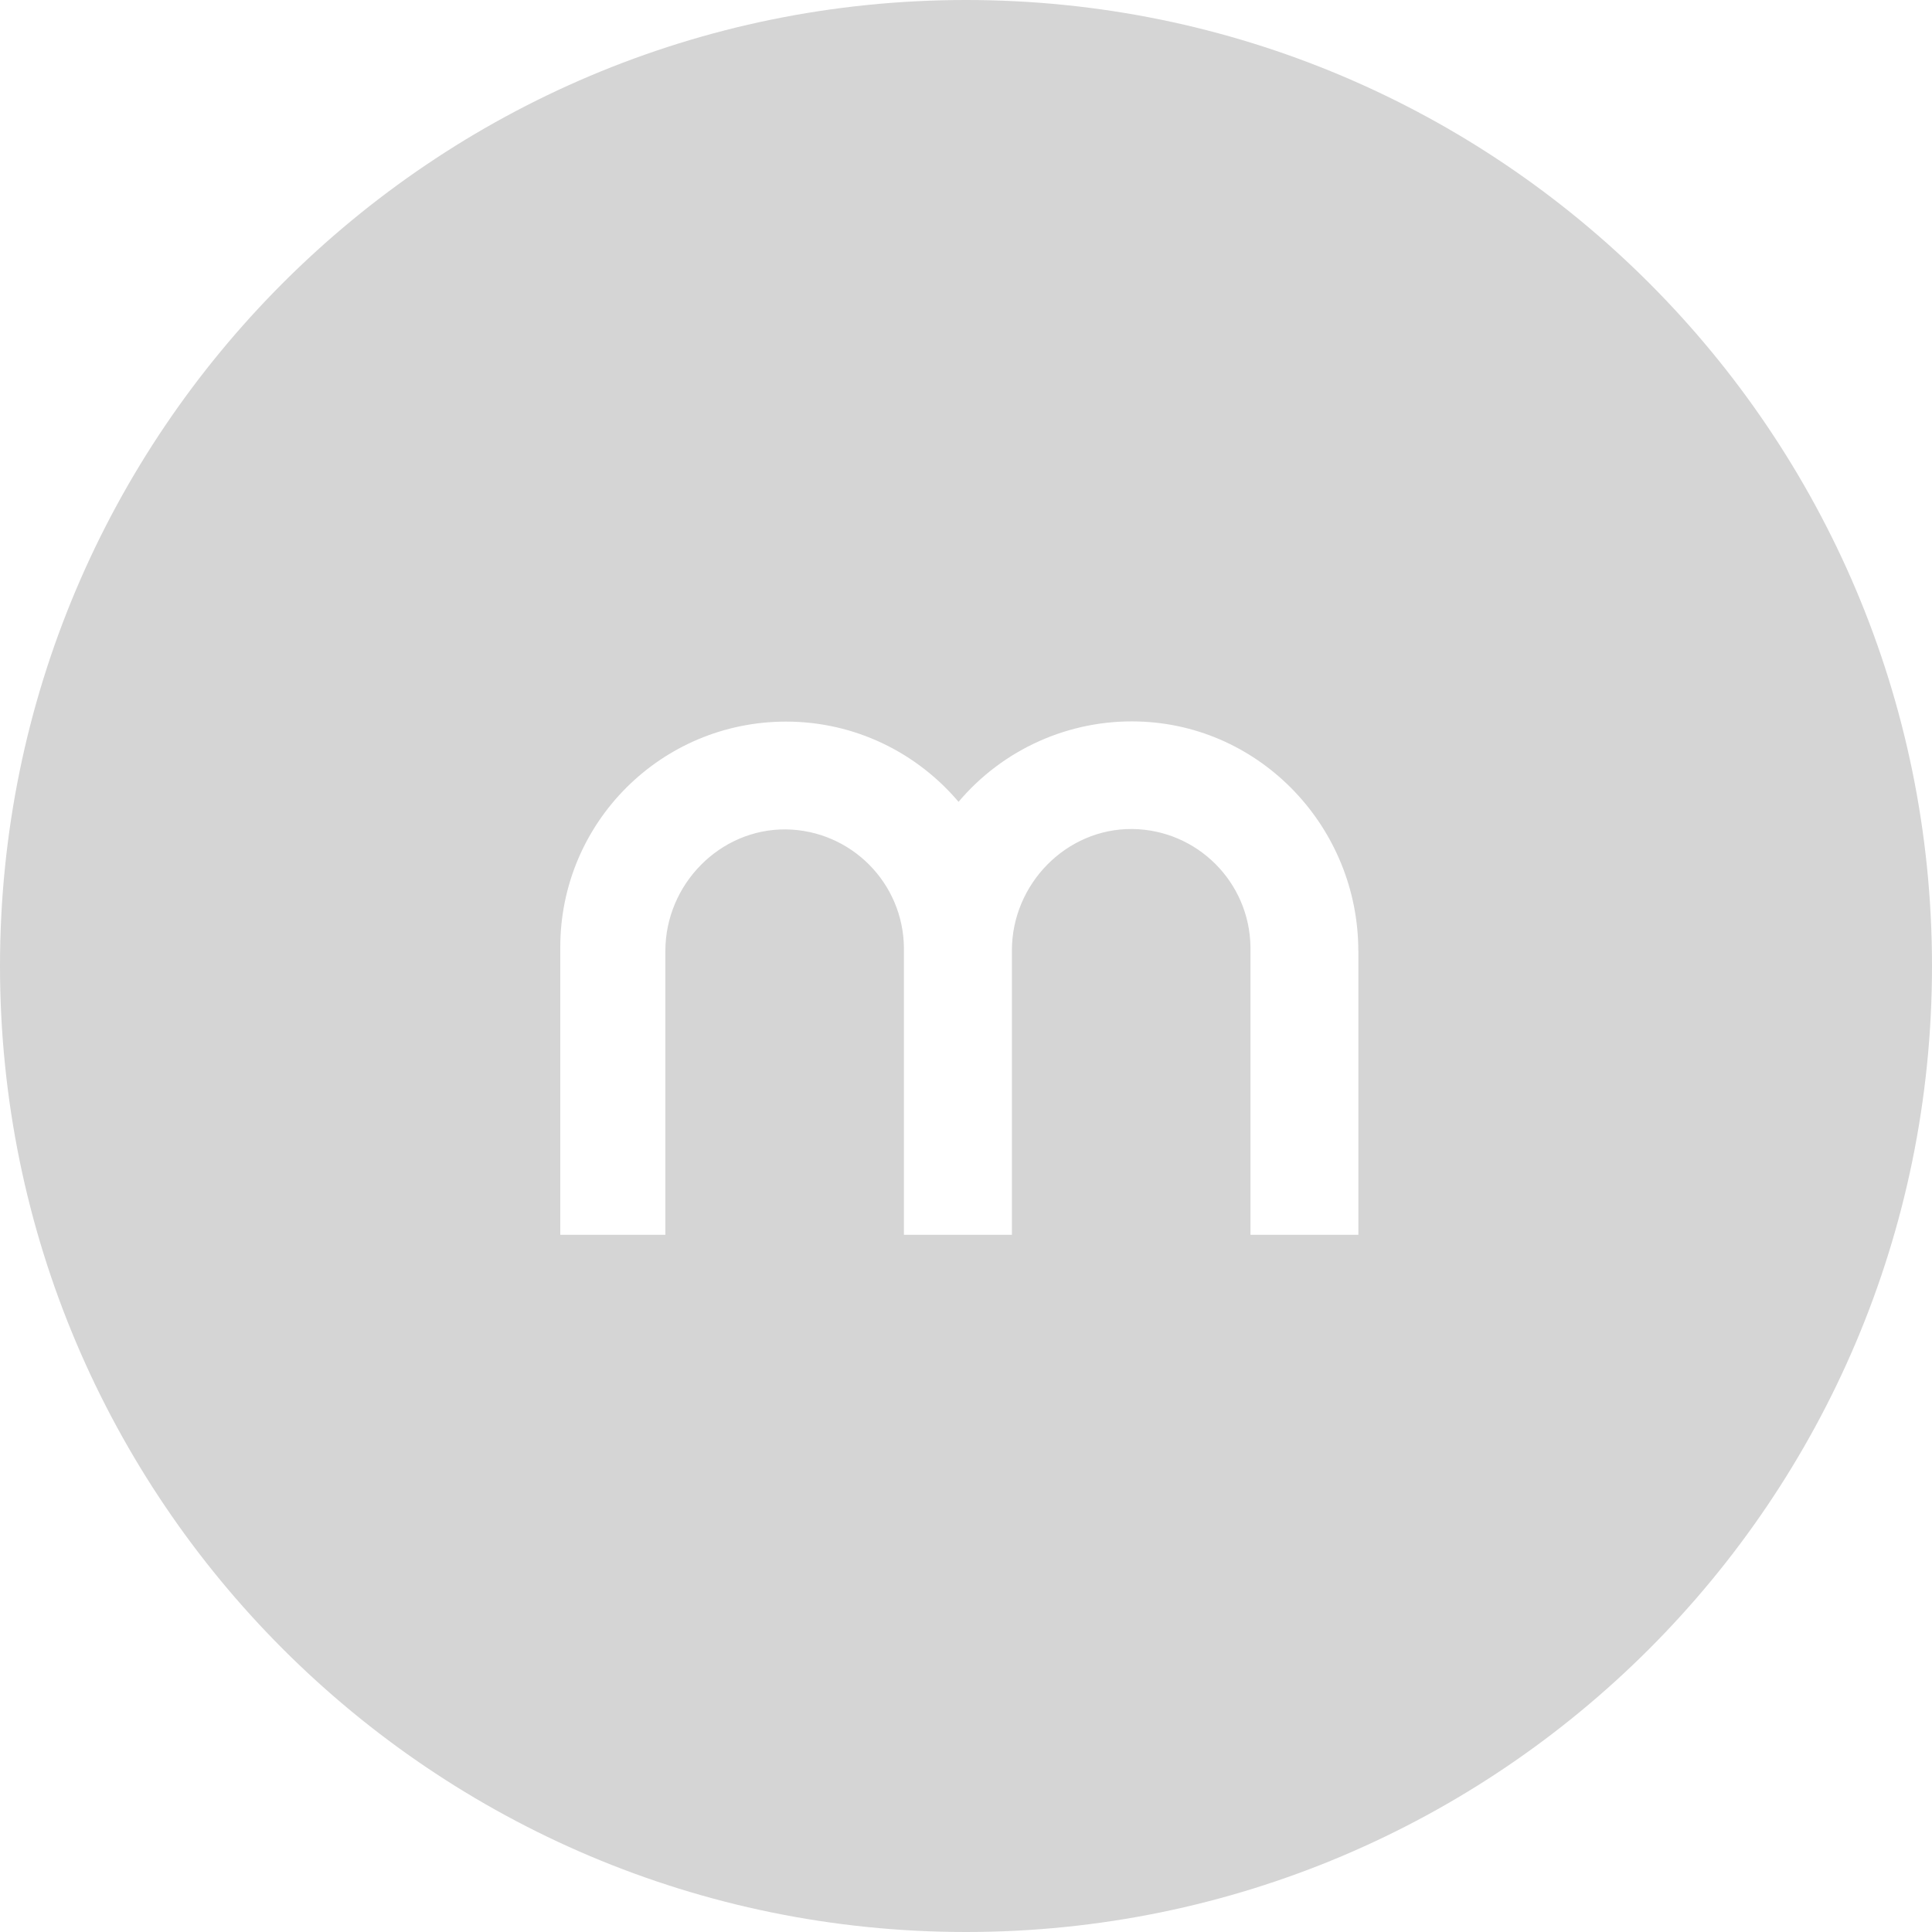 <?xml version="1.0" encoding="UTF-8"?>
<svg width="100px" height="100px" viewBox="0 0 100 100" version="1.1" xmlns="http://www.w3.org/2000/svg" xmlns:xlink="http://www.w3.org/1999/xlink">
    <!-- Generator: Sketch 46.2 (44496) - http://www.bohemiancoding.com/sketch -->
    <title>icon-mask</title>
    <desc>Created with Sketch.</desc>
    <defs></defs>
    <g id="Icons" stroke="none" stroke-width="1" fill="none" fill-rule="evenodd">
        <g id="icon-mask" fill="#D5D5D5">
            <path d="M50,100 C22.386,100 0,77.614 0,50 C0,22.386 22.386,0 50,0 C77.614,0 100,22.386 100,50 C100,77.614 77.614,100 50,100 Z M70.31,49.224 L70.306,49.224 C70.306,42.854 65.288,37.527 58.92,37.344 C55.346,37.24 51.921,38.772 49.614,41.503 C47.469,38.97 44.267,37.35 40.686,37.35 C34.23,37.35 29,42.57 29,49.026 L29,63.913 L34.439,63.913 L34.439,49.224 C34.439,45.789 37.248,42.897 40.682,42.929 C44.047,42.976 46.758,45.702 46.787,49.066 L46.787,63.911 L52.376,63.911 L52.376,49.193 C52.376,45.769 55.179,42.88 58.605,42.909 C61.968,42.947 64.685,45.663 64.724,49.026 L64.724,63.913 L70.31,63.913 L70.31,49.224 Z" id="Combined-Shape"></path>
        </g>
    </g>
</svg>